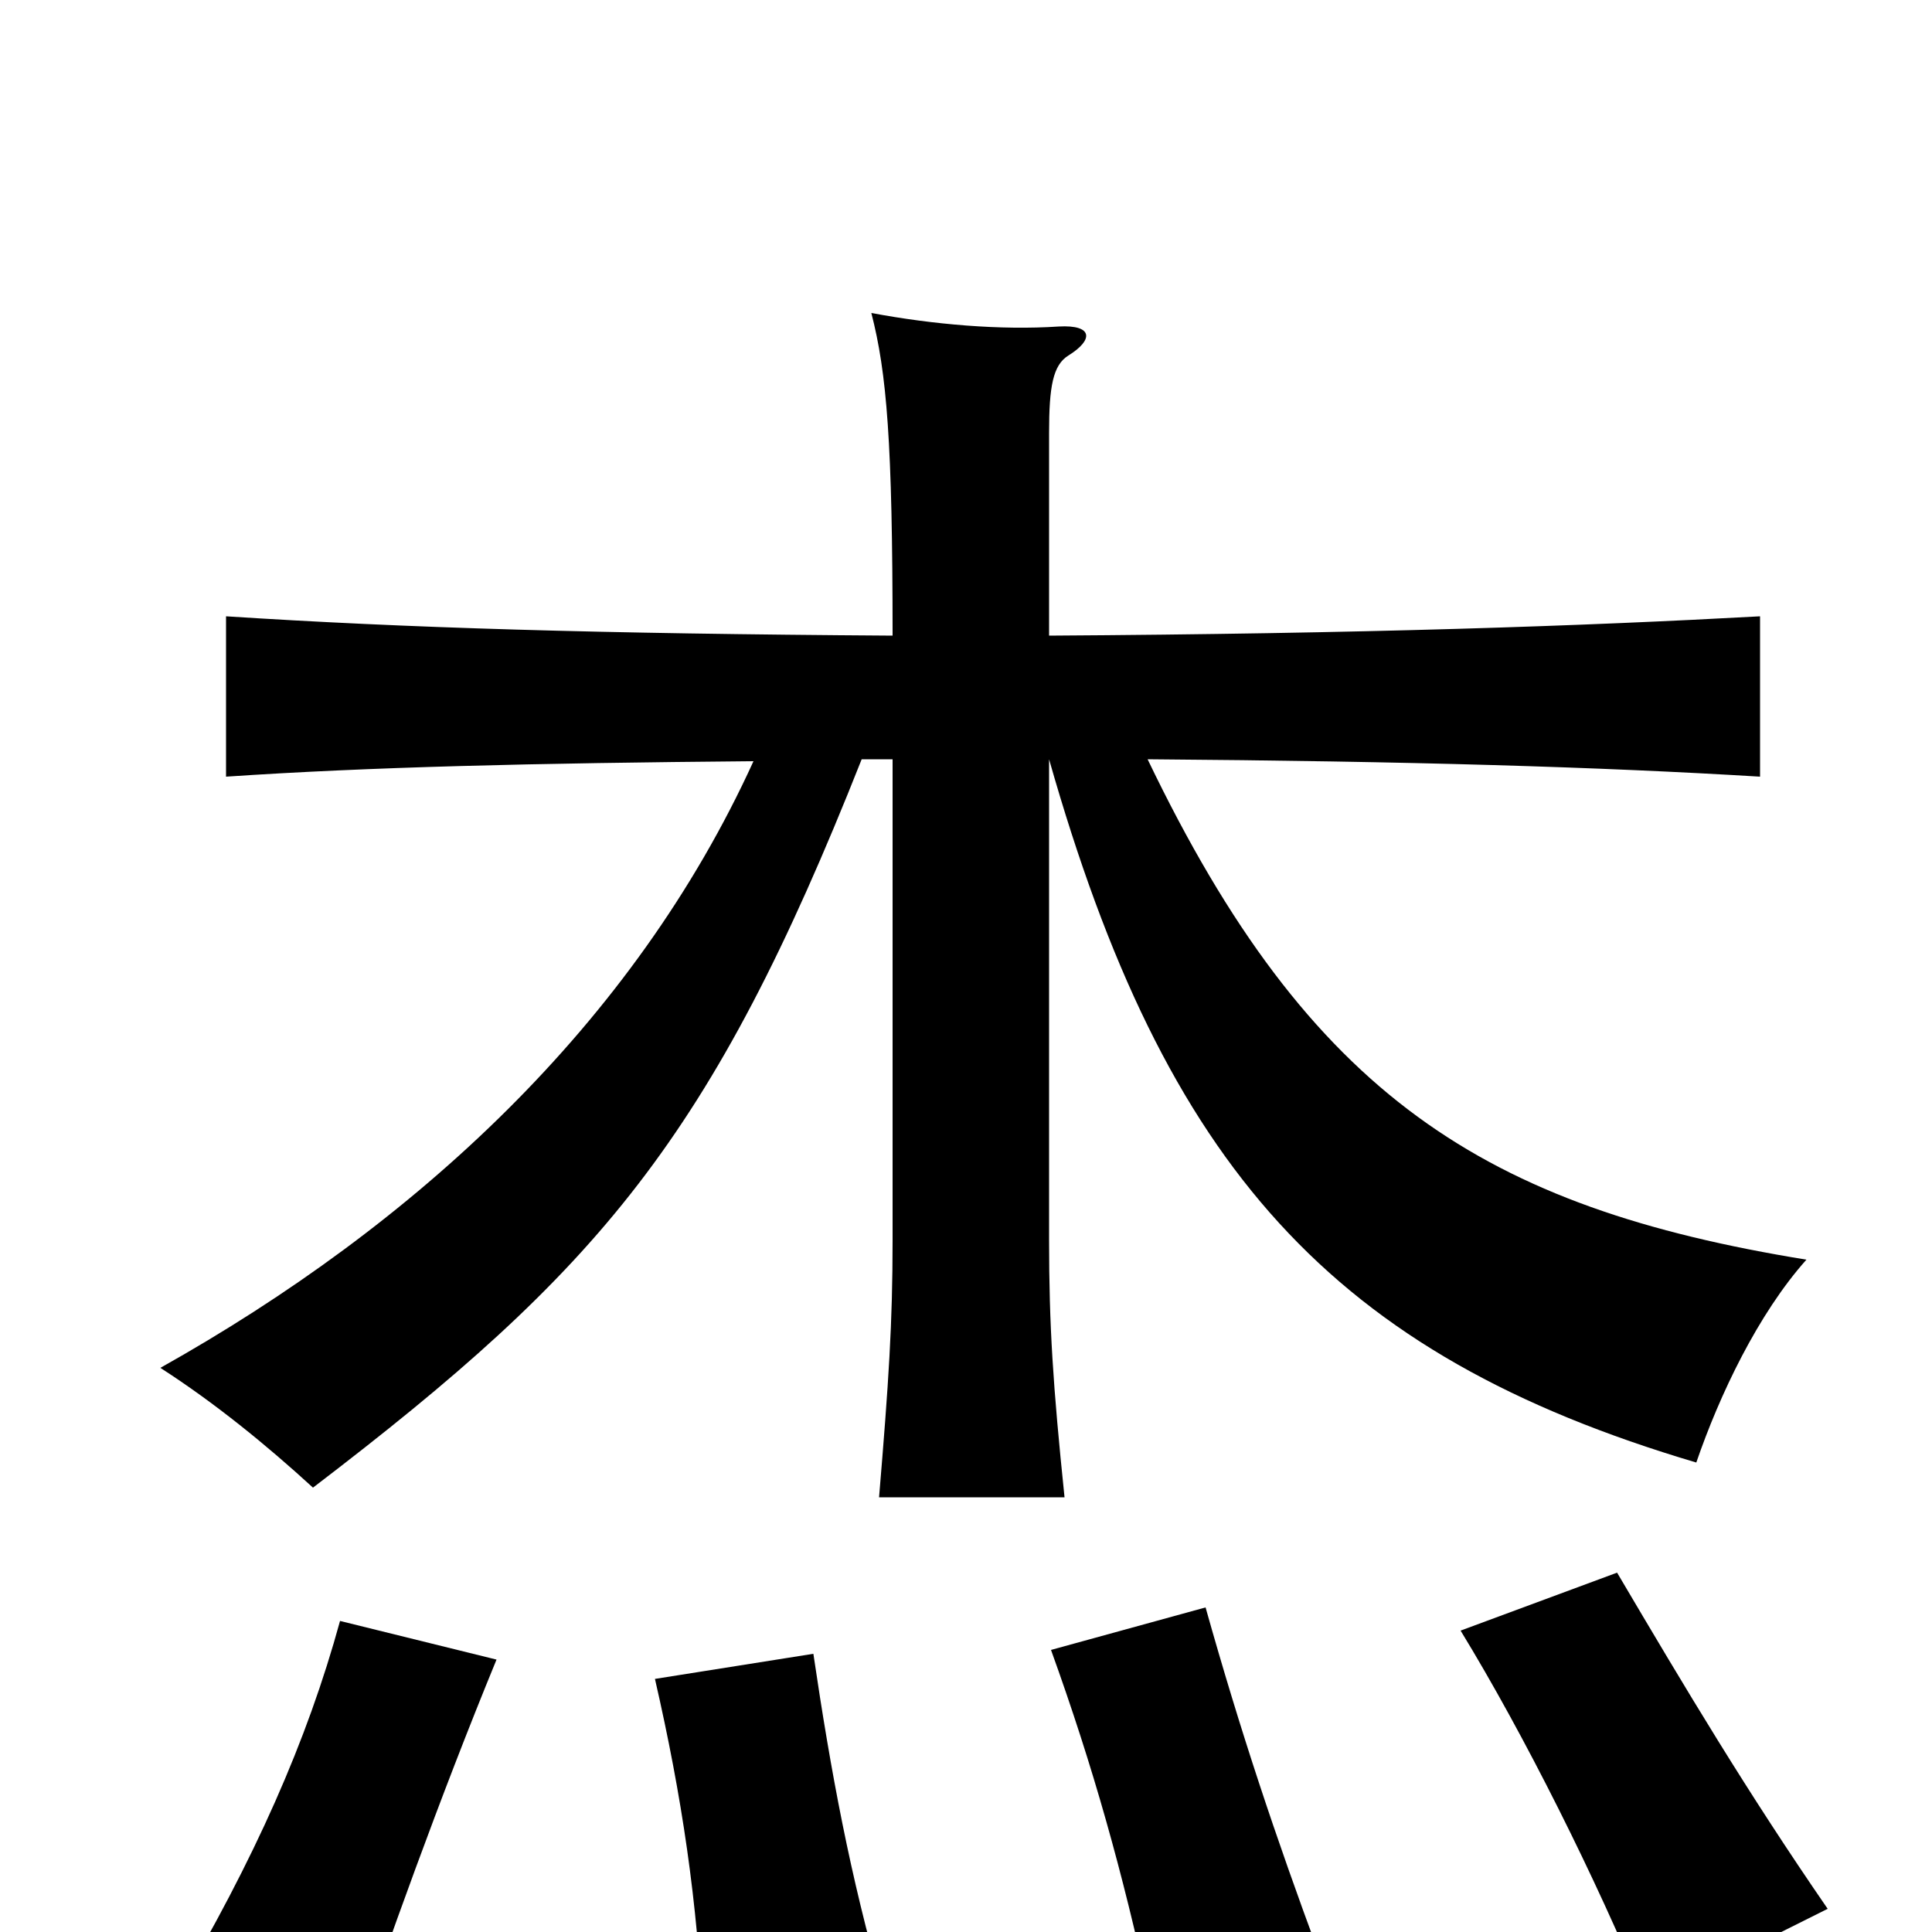 <svg xmlns="http://www.w3.org/2000/svg" viewBox="0 -1000 1000 1000">
	<path fill="#000000" d="M462 -671C309 -672 210 -675 117 -681V-598C191 -603 275 -605 390 -606C328 -470 215 -366 83 -292C111 -274 138 -252 162 -230C310 -343 368 -410 446 -607H462V-358C462 -315 460 -285 455 -225H551C545 -283 543 -314 543 -358V-607C603 -396 689 -299 878 -243C890 -278 910 -320 935 -348C769 -375 678 -432 594 -607C730 -606 829 -603 911 -598V-681C820 -676 706 -672 543 -671V-776C543 -800 545 -811 553 -816C566 -824 566 -832 548 -831C518 -829 483 -832 451 -838C459 -807 462 -771 462 -671ZM257 -141L176 -161C159 -99 132 -38 90 33L180 66C201 5 227 -68 257 -141ZM457 30C440 -29 430 -83 421 -144L339 -131C353 -70 361 -16 364 47ZM683 12C660 -50 642 -104 624 -168L544 -146C566 -85 581 -31 595 33ZM946 -12C904 -73 873 -125 837 -186L756 -156C789 -102 826 -28 852 35Z"/>
</svg>